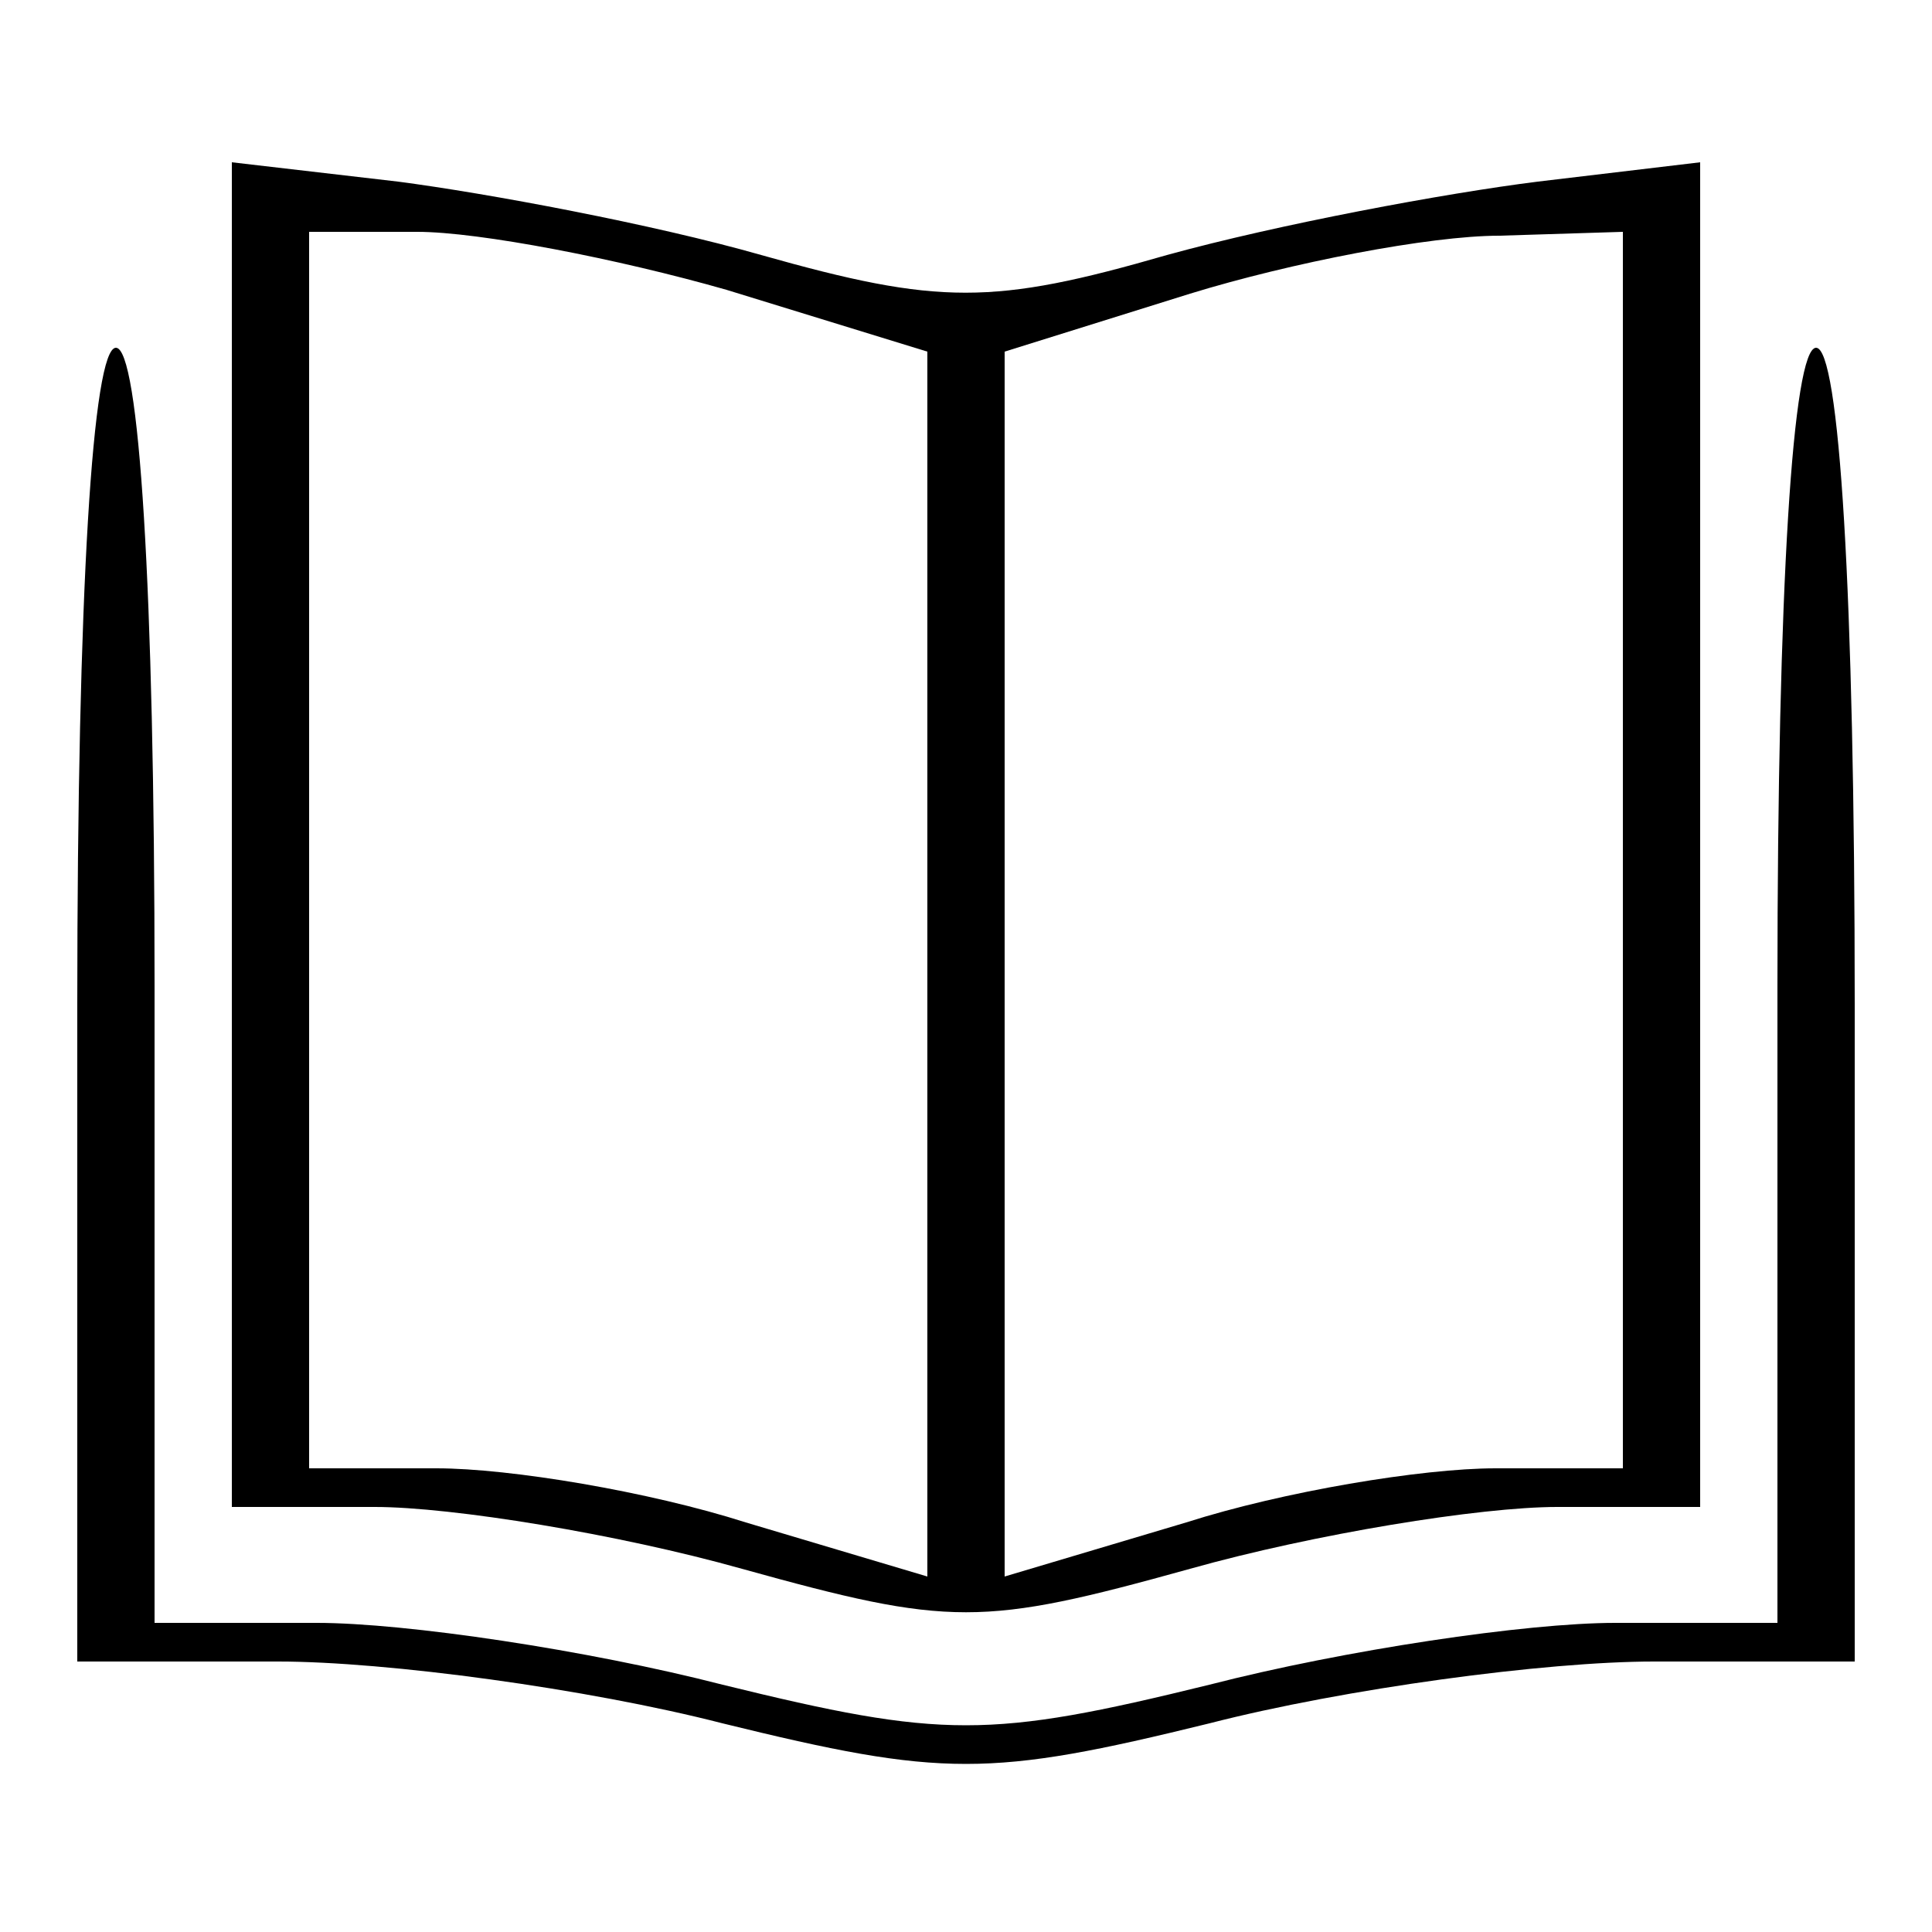 <?xml version="1.0" standalone="no"?>
<!DOCTYPE svg PUBLIC "-//W3C//DTD SVG 20010904//EN"
 "http://www.w3.org/TR/2001/REC-SVG-20010904/DTD/svg10.dtd">
<svg version="1.0" xmlns="http://www.w3.org/2000/svg"
 width="50pt" height="50pt" viewBox="0 0 50 50"
 preserveAspectRatio="xMidYMid meet">

<g transform="translate(0,50) scale(0.1,-0.1)"
fill="#000000" stroke="none">
<path d="M60 284 l0 -174 37 0 c20 0 63 -7 95 -16 54 -15 62 -15 116 0 32 9
75 16 95 16 l37 0 0 174 0 174 -42 -5 c-24 -3 -67 -11 -96 -19 -45 -13 -59
-13 -105 0 -28 8 -71 16 -94 19 l-43 5 0 -174z m128 141 l52 -16 0 -158 0
-159 -47 14 c-25 8 -61 14 -80 14 l-33 0 0 160 0 160 28 0 c16 0 52 -7 80 -15z
m232 -145 l0 -160 -33 0 c-19 0 -55 -6 -80 -14 l-47 -14 0 159 0 158 48 15
c26 8 62 15 80 15 l32 1 0 -160z"/>
<path d="M20 240 l0 -170 52 0 c28 0 80 -7 115 -16 57 -14 69 -14 126 0 35 9
87 16 115 16 l52 0 0 170 c0 107 -4 170 -10 170 -6 0 -10 -62 -10 -165 l0
-165 -42 0 c-23 0 -70 -7 -105 -16 -57 -14 -69 -14 -126 0 -35 9 -82 16 -105
16 l-42 0 0 165 c0 103 -4 165 -10 165 -6 0 -10 -63 -10 -170z"/>
</g>
</svg>
